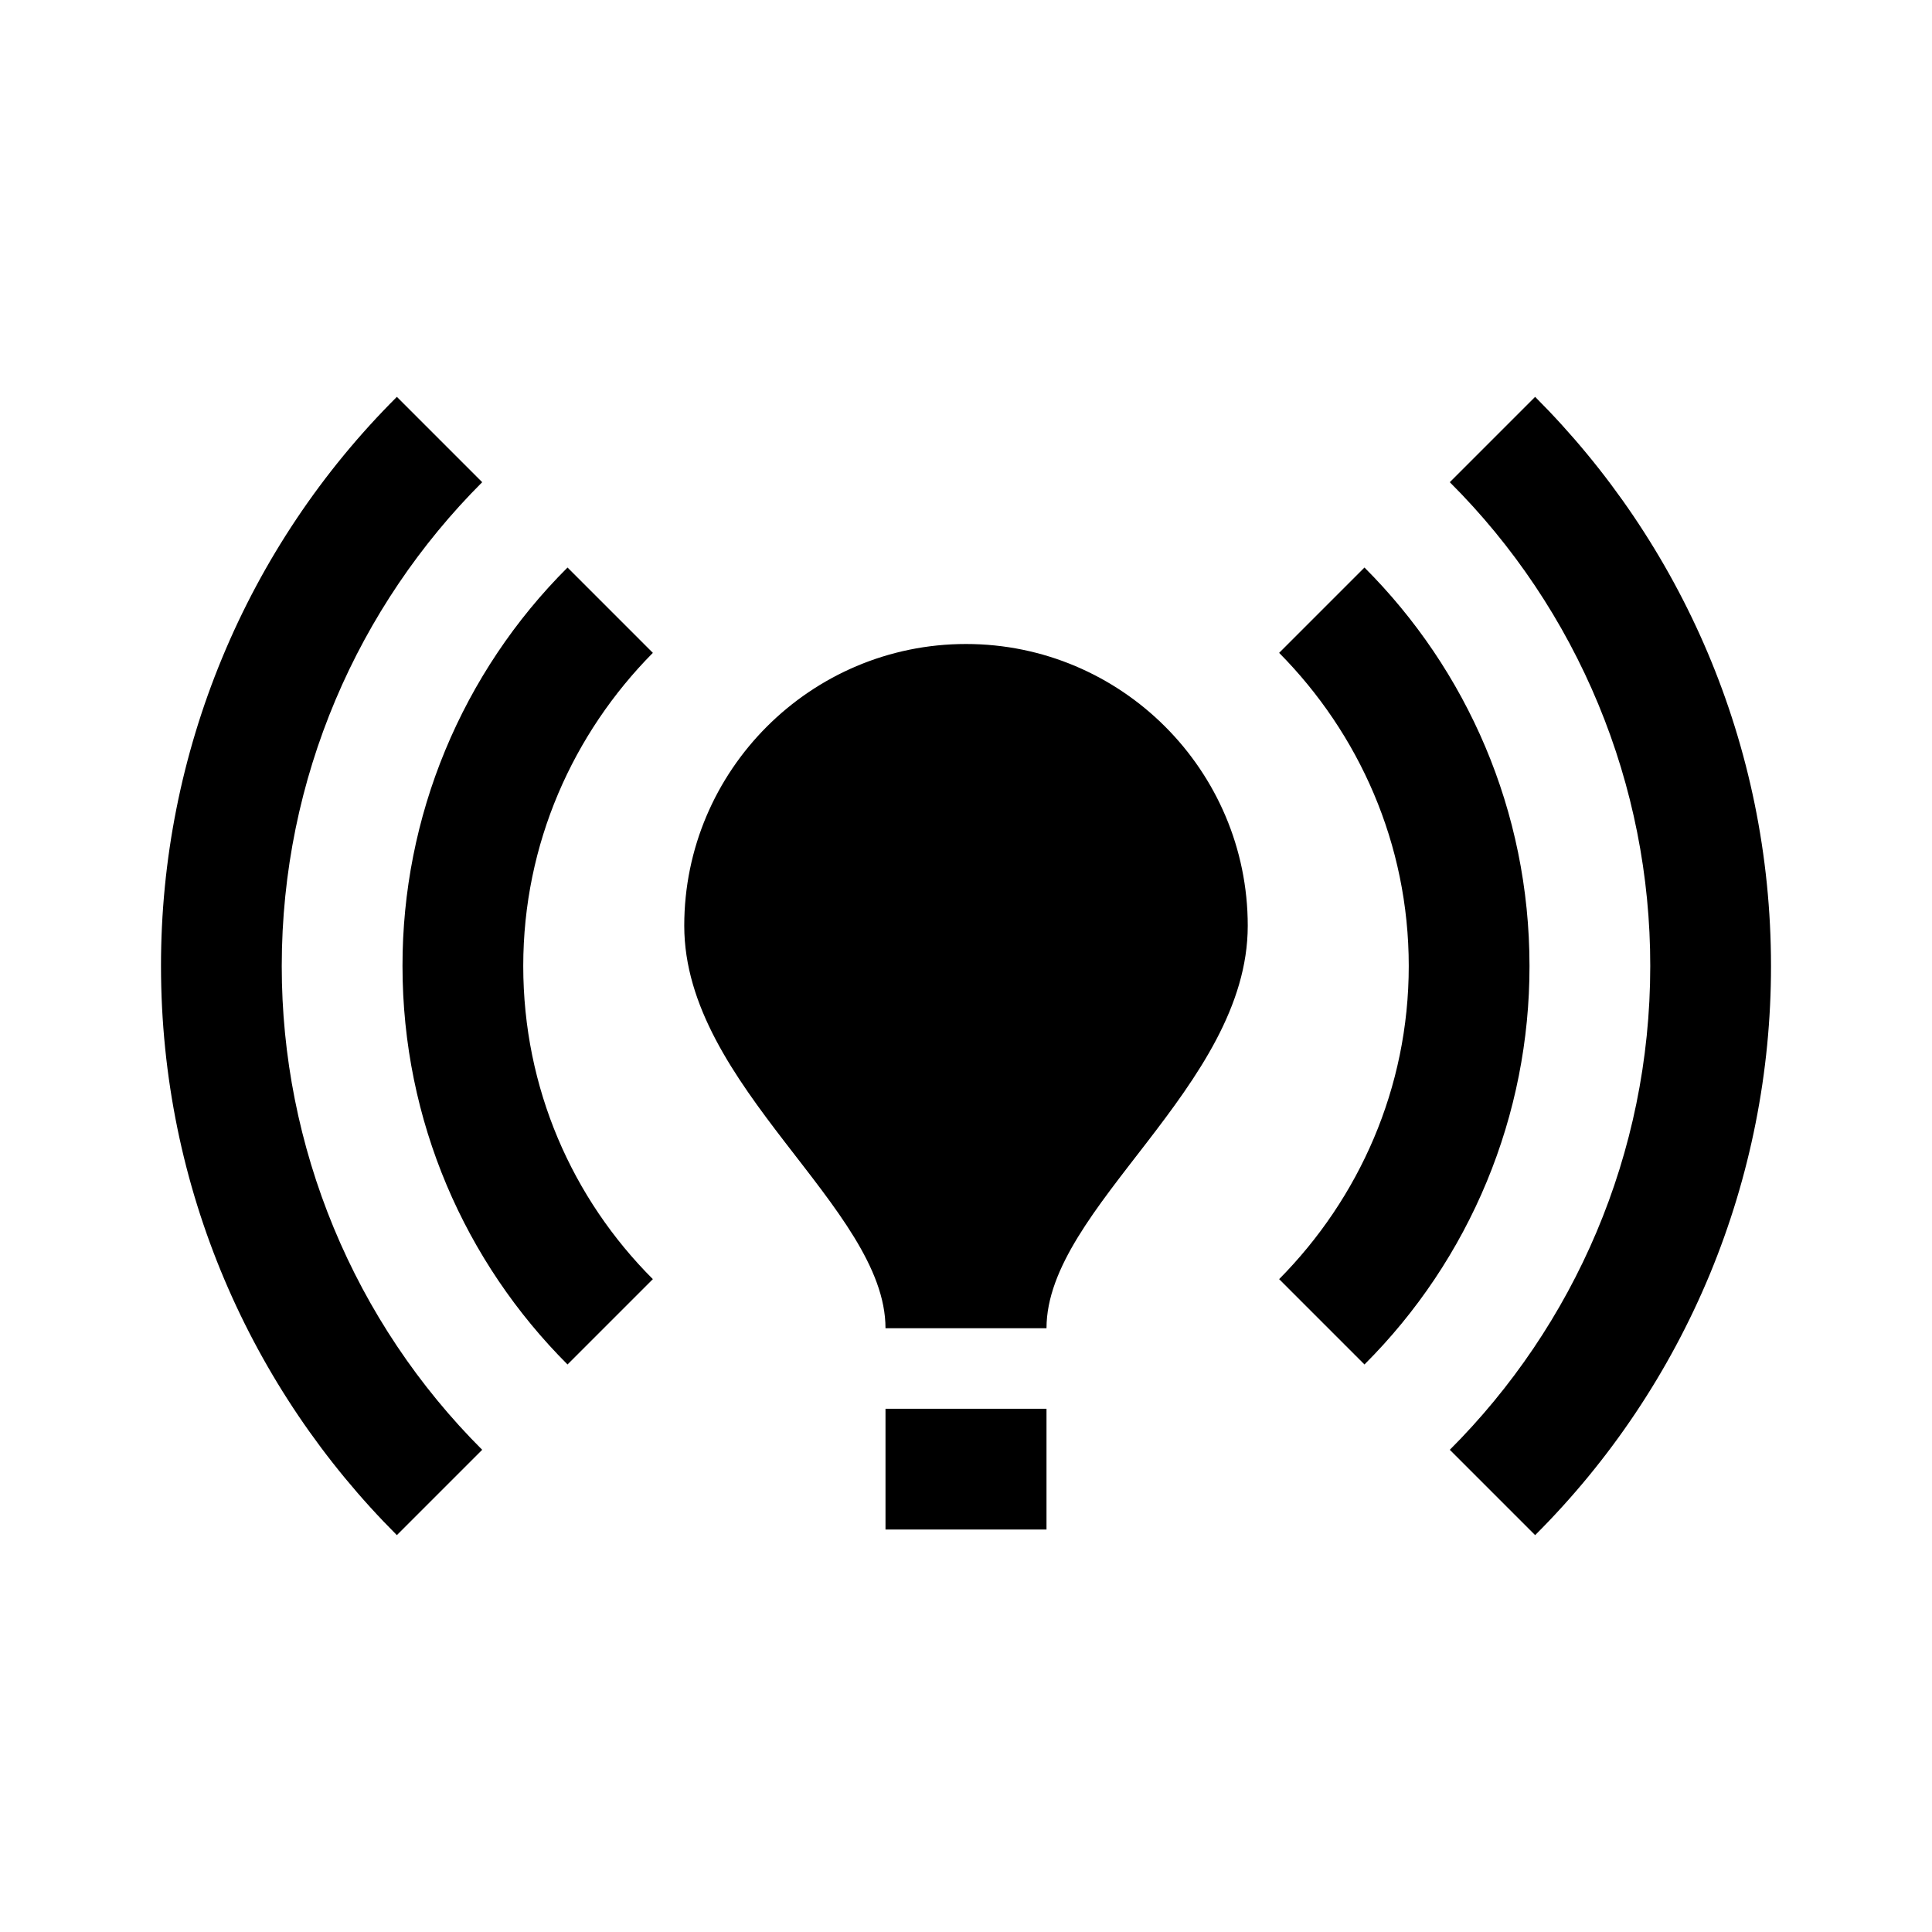 <svg width="24" height="24" viewBox="0 0 24 24" fill="none" xmlns="http://www.w3.org/2000/svg">
<path d="M15.5 11.5C15.5 13.5 13 15 13 16.5H11C11 15 8.5 13.5 8.5 11.5C8.5 9.57 10.07 8 12 8C13.93 8 15.5 9.57 15.5 11.5ZM13 17.5H11V19H13V17.5ZM22 12C22 9.24 20.88 6.74 19.07 4.93L18.01 5.99C18.8 6.778 19.427 7.715 19.854 8.746C20.282 9.778 20.501 10.883 20.5 12C20.5 14.34 19.55 16.47 18.01 18.01L19.07 19.07C20 18.142 20.738 17.04 21.241 15.827C21.743 14.614 22.001 13.313 22 12ZM3.5 12C3.5 9.66 4.45 7.53 5.99 5.99L4.93 4.93C4 5.857 3.262 6.959 2.76 8.172C2.257 9.386 1.999 10.686 2 12C2 14.76 3.12 17.26 4.93 19.07L5.99 18.01C5.2 17.221 4.573 16.284 4.146 15.253C3.719 14.222 3.499 13.116 3.5 12ZM17.5 12C17.5 13.52 16.88 14.89 15.89 15.89L16.95 16.95C17.601 16.3 18.117 15.529 18.469 14.679C18.821 13.83 19.001 12.919 19 12C19 10.07 18.22 8.32 16.95 7.05L15.89 8.11C16.88 9.11 17.5 10.48 17.5 12ZM7.05 16.95L8.11 15.89C7.11 14.89 6.5 13.52 6.5 12C6.5 10.48 7.12 9.11 8.11 8.11L7.05 7.05C6.399 7.699 5.883 8.471 5.531 9.32C5.179 10.169 4.999 11.08 5 12C5 13.93 5.78 15.68 7.05 16.95Z" fill="black"/>
</svg>
